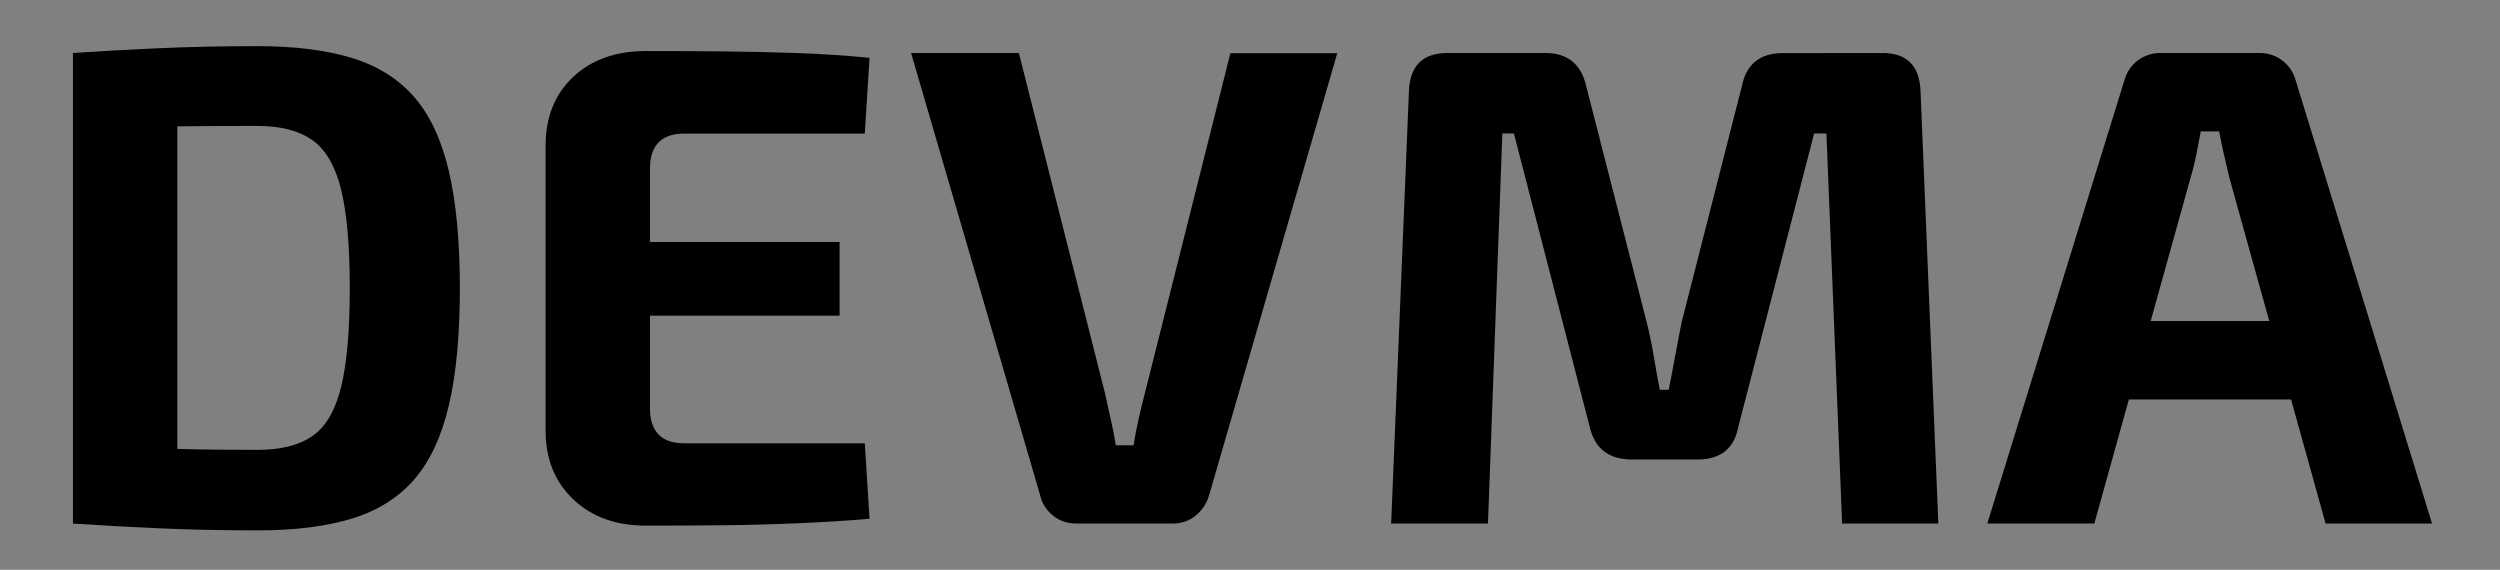 <?xml version="1.0" encoding="utf-8"?>
<!-- Generator: Adobe Illustrator 27.0.0, SVG Export Plug-In . SVG Version: 6.00 Build 0)  -->
<svg version="1.1" id="Livello_1" xmlns="http://www.w3.org/2000/svg" xmlns:xlink="http://www.w3.org/1999/xlink" x="0px" y="0px"
	 viewBox="0 0 2052.8 467.9" style="enable-background:new 0 0 2052.8 467.9;" xml:space="preserve">
<rect x="0" y="0" width="2052.8" height="467.9" fill="#808080" stroke="none"/>
<style type="text/css">
	.st0{fill:#F5F5F4;}
	.st1{fill:#222222;}
	.st2{display:none;fill:#F5F5F4;}
	.st3{display:none;fill:#222222;}
</style>
<g>
	<path class="st0" d="M983.8,3989c-56.4,69.6-142.2,101.8-225.4,93.2l4-4.7L882.1,3936c16.1-19,16.1-46.6,0.1-65.5L679,3629.9
		c-18.2-21.6-50.6-24.4-72.4-6.3c-12.1,10.1-18.4,24.6-18.4,39.2c0,11.5,3.9,23.1,12,32.7l147.8,175c16,19,16,46.6-0.1,65.6
		l-94.2,111.3c-9.8-5.9-19.3-12.5-28.5-19.8c-9.2-7.3-18.7-13.9-28.5-19.8l54.1-63.8c18.3-21.6,15.5-53.7-6.2-71.8h0
		c-21.7-18.1-54.1-15.3-72.4,6.3l-80.1,94.5c-83.2-8.7-169.1,23.6-225.4,93.2c-88.3,109-71,268.6,38.8,356.4
		c-219.5-175.5-254.2-494.6-77.5-712.7s497.7-252.6,717.2-77C1054.8,3720.4,1072.1,3880,983.8,3989z"/>
</g>
<g>
	<path class="st1" d="M1011.5,4332c-174.9,216.4-492.8,250.6-710.1,76.5c-108.6-87.1-125.8-245.4-38.4-353.6
		c55.8-69.1,140.8-101,223.2-92.4c35.9,3.7,71.3,15.2,103.6,34.6c9.7,5.8,19.2,12.4,28.2,19.7c9.1,7.3,18.5,13.8,28.2,19.7
		c32.3,19.4,67.7,30.8,103.6,34.6c82.4,8.6,167.4-23.4,223.2-92.4c87.4-108.2,70.3-266.5-38.4-353.6
		C1152,3798.9,1186.4,4115.6,1011.5,4332z"/>
</g>
<path class="st1" d="M881.5,3931.2L761.3,4074l-4,4.8c-36.4-3.8-72.3-15.4-105-35.2l94.6-112.4c16.1-19.1,16.1-47.1,0.1-66.2
	l-148.4-176.8c-8.1-9.6-12-21.3-12-33c0-14.7,6.3-29.3,18.5-39.5c21.8-18.3,54.4-15.5,72.6,6.3l203.9,243
	C897.7,3884.1,897.7,3912,881.5,3931.2z"/>
<path class="st0" d="M757.3,4078.8l-80.4,95.5c-10.2,12.1-24.8,18.4-39.6,18.4c-11.7,0-23.4-3.9-33.1-12
	c-21.8-18.3-24.6-50.7-6.3-72.5l54.3-64.5C685,4063.4,720.9,4075,757.3,4078.8z"/>
<path class="st1" d="M649.3,3939.1l-54.3,64.5c-32.7-19.7-68.6-31.4-105-35.2l80.4-95.5c18.3-21.8,50.9-24.6,72.7-6.4h0
	C664.8,3884.8,667.6,3917.3,649.3,3939.1z"/>
<path class="st0" d="M642.3,4431.5c-21.8,18.3-54.4,15.5-72.7-6.3l-203.9-243c-16.1-19.1-16-47.1,0.1-66.2L490,3968.4
	c36.4,3.8,72.3,15.4,105,35.2L500.4,4116c-16.1,19.1-16.2,47.1-0.1,66.2L648.7,4359C667,4380.8,664.1,4413.3,642.3,4431.5z"/>
<path class="st1" d="M2830.8,1967.7l-33.1,187.4c-4.4,25.1,9.8,49.8,33.7,58.5l303.9,110.7c27.2,9.9,57.4-4.2,67.3-31.4l0,0
	c9.9-27.3-4.1-57.5-31.4-67.4l-221.1-80.6c-23.9-8.7-38.2-33.4-33.7-58.5l40.9-232.1c5-28.6-14-55.9-42.6-60.9h0
	c-28.6-5-55.8,14.1-60.8,42.7L2830.8,1967.7L2830.8,1967.7z"/>
<g>
	<path class="st0" d="M3499.6,3425.5c-282.8,0-512,229.2-512,512s229.2,512,512,512c-141.4,0-256-114.6-256-256
		c0-141.4,114.6-256,256-256c141.4,0,256-114.6,256-256C3755.6,3540.1,3641,3425.5,3499.6,3425.5z"/>
	<path class="st1" d="M3499.6,3425.5c141.4,0,256,114.6,256,256c0,141.4-114.6,256-256,256c-141.4,0-256,114.6-256,256
		c0,141.4,114.6,256,256,256c282.8,0,512-229.2,512-512S3782.3,3425.5,3499.6,3425.5z"/>
</g>
<g>
	<g>
		<path class="st0" d="M1048.8,3766c4.4,7.2,8.6,14.6,12.6,22.1c30.4,56.6,49.4,117.8,56.3,182c7,64.2,1.6,128.1-16,189.9
			c-18.2,64-48.8,122.9-90.8,175.2c-24.1,30-51.5,57-81.5,80.5c-29.2,22.8-61,42.3-94.5,58c-33,15.4-67.7,27.3-103.4,35.1
			c-35.4,7.8-71.8,11.8-108.1,11.8c-55.4,0-110-9.1-162.2-27.2c-54-18.7-104.1-46.5-149-82.6c-25.4-20.4-45.9-45.1-61.2-73.5
			c-14.7-27.4-23.9-57.1-27.3-88.3c-3.4-31.1-0.8-62.1,7.8-92.1c8.8-31,23.6-59.6,44-84.9c46-57.2,114.5-89.9,187.9-89.9
			c26.9,0,53.3,4.4,78.6,13.2c26.2,9.1,50.5,22.5,72.3,40.1c48,38.6,108.3,59.9,169.7,59.9c82.6,0,159.6-36.9,211.3-101.1
			c45.4-56.4,66.1-127.1,58.3-199.1C1052.5,3785.2,1050.9,3775.5,1048.8,3766 M944.6,3624.7c110.2,88.6,127.6,249.8,39,359.9
			c-50.6,62.9-124.8,95.5-199.6,95.5c-56.3,0-113-18.5-160.3-56.5c-47.3-38-104-56.5-160.3-56.5c-74.9,0-149,32.7-199.6,95.5
			c-88.6,110.2-71.2,271.3,39,359.9c94.6,76.1,208,113.1,320.6,113.1c149.7,0,298.1-65.3,399.2-191.1
			C1199.8,4124.2,1164.9,3802,944.6,3624.7L944.6,3624.7z"/>
	</g>
	<g>
		<path class="st1" d="M624,3526.6c55.4,0,110,9.1,162.2,27.2c54,18.7,104.1,46.5,149,82.6c25.4,20.4,46,45.1,61.2,73.6
			c14.7,27.4,23.9,57.1,27.3,88.3c3.4,31.1,0.8,62.1-7.8,92.1c-8.8,31-23.7,59.6-44.1,85c-46,57.2-114.5,89.9-187.9,89.9
			c-26.9,0-53.3-4.4-78.6-13.2c-26.2-9.1-50.5-22.5-72.3-40.1c-48-38.6-108.3-59.9-169.7-59.9c-82.6,0-159.6,36.9-211.3,101.1
			c-53.5,66.5-70.4,150.9-53.3,228.4c-4.5-7.4-8.7-14.8-12.8-22.5c-30.4-56.6-49.4-117.8-56.3-182c-7-64.2-1.6-128.1,16-189.9
			c18.2-64,48.8-122.9,90.8-175.2c24.1-30,51.5-57,81.5-80.5c29.2-22.8,61-42.3,94.5-58c33-15.4,67.7-27.3,103.4-35.2
			C551.3,3530.6,587.7,3526.6,624,3526.6 M624,3511.6c-149.7,0-298.1,65.3-399.2,191.1c-177.2,220.3-142.3,542.6,78,719.8
			c-110.2-88.6-127.6-249.8-39-359.9c50.6-62.9,124.8-95.5,199.6-95.5c56.3,0,113,18.5,160.3,56.5c47.3,38,104,56.5,160.3,56.5
			c74.9,0,149-32.7,199.6-95.5c88.6-110.2,71.2-271.3-39-359.9C850,3548.6,736.6,3511.6,624,3511.6L624,3511.6z"/>
	</g>
</g>
<g>
	<path class="st0" d="M1424.3,2883.4c-83.2-8.7-169.1,23.6-225.4,93.2c-88.3,109-71,268.6,38.8,356.4
		c-219.5-175.5-254.2-494.6-77.5-712.7s497.7-252.6,717.2-77c109.7,87.8,127.1,247.3,38.8,356.4c-56.4,69.6-142.2,101.8-225.4,93.2
		l-54.5-3.1"/>
</g>
<g>
	<path class="st0" d="M1636.1,2989.6l-50.1-31.7c-9.8-5.9-19.3-12.5-28.5-19.8c-9.2-7.3-18.7-13.9-28.5-19.8l-54.8-18.7"/>
</g>
<g>
	<path class="st1" d="M1943.7,3242.5c-174.9,216.4-492.8,250.6-710.1,76.5c-108.6-87.1-125.8-245.4-38.4-353.6
		c55.8-69.1,140.8-101,223.2-92.4c35.9,3.7,71.3,15.2,103.6,34.6c9.7,5.8,19.2,12.4,28.2,19.7c9.1,7.3,18.5,13.8,28.2,19.7
		c32.3,19.4,67.7,30.8,103.6,34.6c82.4,8.6,167.4-23.4,223.2-92.4c87.4-108.2,70.3-266.5-38.4-353.6
		C2084.3,2709.5,2118.7,3026.1,1943.7,3242.5z"/>
</g>
<g>
	<g>
		<path class="st0" d="M1981.1,2676.6c4.4,7.2,8.6,14.6,12.6,22.1c30.4,56.6,49.4,117.8,56.3,182c7,64.2,1.6,128.1-16,189.9
			c-18.2,64-48.8,122.9-90.8,175.2c-24.1,30-51.5,57-81.5,80.5c-29.2,22.8-61,42.3-94.5,58c-33,15.4-67.7,27.3-103.4,35.1
			c-35.4,7.8-71.8,11.8-108.1,11.8c-55.4,0-110-9.1-162.2-27.2c-54-18.7-104.1-46.5-149-82.6c-25.4-20.4-45.9-45.1-61.2-73.5
			c-14.7-27.4-23.9-57.1-27.3-88.3c-3.4-31.1-0.8-62.1,7.8-92.1c8.8-31,23.6-59.6,44-84.9c46-57.2,114.5-89.9,187.9-89.9
			c26.9,0,53.3,4.4,78.6,13.2c26.2,9.1,50.5,22.5,72.3,40.1c48,38.6,108.3,59.9,169.7,59.9c82.6,0,159.6-36.9,211.3-101.1
			c45.4-56.4,66.1-127.1,58.3-199.1C1984.8,2695.7,1983.2,2686.1,1981.1,2676.6 M1876.9,2535.2c110.2,88.6,127.6,249.8,39,359.9
			c-50.6,62.9-124.8,95.5-199.6,95.5c-56.3,0-113-18.5-160.3-56.5c-47.3-38-104-56.5-160.3-56.5c-74.9,0-149,32.7-199.6,95.5
			c-88.6,110.2-71.2,271.3,39,359.9c94.6,76.1,208,113.1,320.6,113.1c149.7,0,298.1-65.3,399.2-191.1
			C2132.1,3034.8,2097.2,2712.5,1876.9,2535.2L1876.9,2535.2z"/>
	</g>
	<g>
		<path class="st1" d="M1556.3,2437.1c55.4,0,110,9.1,162.2,27.2c54,18.7,104.1,46.5,149,82.6c25.4,20.4,46,45.1,61.2,73.6
			c14.7,27.4,23.9,57.1,27.3,88.3c3.4,31.1,0.8,62.1-7.8,92.1c-8.8,31-23.7,59.6-44.1,85c-46,57.2-114.5,89.9-187.9,89.9
			c-26.9,0-53.3-4.4-78.6-13.2c-26.2-9.1-50.5-22.5-72.3-40.1c-48-38.6-108.3-59.9-169.7-59.9c-82.6,0-159.6,36.9-211.3,101.1
			c-45.4,56.4-66.1,127.1-58.3,199.1c1.1,9.8,2.6,19.5,4.7,29c-4.4-7.2-8.6-14.6-12.6-22.1c-30.4-56.6-49.4-117.8-56.3-182
			c-7-64.2-1.6-128.1,16-189.9c18.2-64,48.8-122.9,90.8-175.2c24.1-30,51.5-57,81.5-80.5c29.2-22.8,61-42.3,94.5-58
			c33-15.4,67.7-27.3,103.4-35.2C1483.6,2441.1,1520,2437.1,1556.3,2437.1 M1556.3,2422.1c-149.7,0-298.1,65.3-399.2,191.1
			c-177.2,220.3-142.3,542.6,78,719.8c-110.2-88.6-127.6-249.8-39-359.9c50.6-62.9,124.8-95.5,199.6-95.5
			c56.3,0,113,18.5,160.3,56.5c47.3,38,104,56.5,160.3,56.5c74.9,0,149-32.7,199.6-95.5c88.6-110.2,71.2-271.3-39-359.9
			C1782.3,2459.1,1668.9,2422.1,1556.3,2422.1L1556.3,2422.1z"/>
	</g>
</g>
<g>
	<g>
		<path class="st0" d="M2142.1,4507.7c-25.5-6.3-50.5-14.6-75-25c-60.1-25.4-114-61.8-160.4-108.1s-82.7-100.3-108.1-160.4
			c-26.3-62.2-39.6-128.3-39.6-196.4s13.3-134.2,39.6-196.4c25.4-60.1,61.8-114,108.1-160.4c46.3-46.3,100.3-82.7,160.4-108.1
			c62.2-26.3,128.3-39.6,196.4-39.6c66.4,0,128.8,25.8,175.7,72.8s72.8,109.3,72.8,175.7c0,66.4-25.8,128.8-72.8,175.7
			c-46.9,46.9-109.3,72.8-175.7,72.8c-145.3,0-263.5,118.2-263.5,263.5C2000,4375.4,2057.8,4463.7,2142.1,4507.7z"/>
		<path class="st1" d="M2263.5,3520.9c32.5,0,64.1,6.4,93.8,18.9c28.7,12.1,54.5,29.5,76.6,51.7c22.1,22.1,39.5,47.9,51.7,76.6
			c12.6,29.7,18.9,61.3,18.9,93.8c0,32.5-6.4,64.1-18.9,93.8c-12.1,28.7-29.5,54.5-51.7,76.6c-22.1,22.1-47.9,39.5-76.6,51.7
			c-29.7,12.6-61.3,18.9-93.8,18.9c-149.4,0-271,121.6-271,271c0,85.4,39.7,161.7,101.6,211.4c-8.1-2.9-16.1-6.1-24.1-9.5
			c-59.2-25-112.3-60.9-158-106.5c-45.6-45.6-81.5-98.8-106.5-158c-25.9-61.3-39.1-126.3-39.1-193.5c0-67.1,13.1-132.2,39.1-193.5
			c25-59.2,60.9-112.3,106.5-158c45.6-45.6,98.8-81.5,158-106.5C2131.3,3534,2196.4,3520.9,2263.5,3520.9 M2263.5,3505.9
			c-282.8,0-512,229.2-512,512s229.2,512,512,512c-141.4,0-256-114.6-256-256c0-141.4,114.6-256,256-256c141.4,0,256-114.6,256-256
			C2519.5,3620.5,2404.9,3505.9,2263.5,3505.9L2263.5,3505.9z"/>
	</g>
	<g>
		<path class="st1" d="M2263.5,4522.4c-66.4,0-128.8-25.8-175.7-72.8c-46.9-46.9-72.8-109.3-72.8-175.7
			c0-66.4,25.8-128.8,72.8-175.7c46.9-46.9,109.3-72.8,175.7-72.8c145.3,0,263.5-118.2,263.5-263.5c0-101.5-57.7-189.8-142.1-233.8
			c25.5,6.3,50.5,14.6,75,25c60.1,25.4,114,61.8,160.4,108.1c46.3,46.3,82.7,100.3,108.1,160.4c26.3,62.2,39.6,128.3,39.6,196.4
			s-13.3,134.2-39.6,196.4c-25.4,60.1-61.8,114-108.1,160.4s-100.3,82.7-160.4,108.1C2397.7,4509,2331.6,4522.4,2263.5,4522.4z"/>
		<path class="st0" d="M2432.9,3550.5c8.1,2.9,16.1,6.1,24.1,9.5c59.2,25,112.3,60.9,158,106.5c45.6,45.6,81.5,98.8,106.5,158
			c25.9,61.3,39.1,126.3,39.1,193.5c0,67.1-13.1,132.2-39.1,193.5c-25,59.2-60.9,112.3-106.5,158s-98.8,81.5-158,106.5
			c-61.3,25.9-126.3,39.1-193.5,39.1c-32.5,0-64.1-6.4-93.8-18.9c-28.7-12.1-54.5-29.5-76.6-51.7c-22.1-22.1-39.5-47.9-51.7-76.6
			c-12.6-29.7-18.9-61.3-18.9-93.8c0-32.5,6.4-64.1,18.9-93.8c12.1-28.7,29.5-54.5,51.7-76.6c22.1-22.1,47.9-39.5,76.6-51.7
			c29.7-12.6,61.3-18.9,93.8-18.9c149.4,0,271-121.6,271-271C2534.5,3676.5,2494.8,3600.2,2432.9,3550.5 M2263.5,3505.9
			c141.4,0,256,114.6,256,256c0,141.4-114.6,256-256,256c-141.4,0-256,114.6-256,256c0,141.4,114.6,256,256,256
			c282.8,0,512-229.2,512-512S2546.3,3505.9,2263.5,3505.9L2263.5,3505.9z"/>
	</g>
</g>
<path class="st1" d="M2230.7,3941v79c-35.2,4.5-68.1,16.1-97.3,33.4V3941c0-13.5,5.4-25.7,14.2-34.5c8.8-8.8,21-14.3,34.4-14.3
	C2208.9,3892.2,2230.7,3914,2230.7,3941z"/>
<path class="st0" d="M2525.9,4294c0,2.8-0.2,5.7-0.8,8.5c-4.7,26.5-29.9,44.3-56.4,39.6l-295.2-52.2c-23.2-4.1-40.2-24.4-40.2-48.1
	v-188.4c29.2-17.3,62.1-28.9,97.3-33.4v139.9c0,23.7,16.9,44,40.2,48.1l214.8,38C2509.2,4250.1,2525.9,4270.7,2525.9,4294z"/>
<path class="st1" d="M2393.7,3794v188.4c-29.2,17.3-62.1,28.9-97.3,33.4v-139.9c0-23.7-16.9-44-40.2-48.1l-214.8-38
	c-26.5-4.7-44.1-30-39.5-56.6c4.7-26.6,29.9-44.3,56.4-39.6l295.2,52.2C2376.8,3750,2393.7,3770.3,2393.7,3794z"/>
<path class="st0" d="M2393.7,3982.4v112.4c0,27-21.8,48.8-48.7,48.8c-13.4,0-25.6-5.5-34.4-14.3c-8.8-8.8-14.2-21.1-14.2-34.5v-79
	C2331.6,4011.3,2364.5,3999.6,2393.7,3982.4z"/>
<circle class="st2" cx="4722" cy="2079.4" r="128"/>
<circle class="st3" cx="5234" cy="2078.5" r="128"/>
<g>
	<path class="st1" d="M5087.6,2720.1c-68.1,0-134.2-13.3-196.4-39.6c-60.1-25.4-114-61.8-160.4-108.1
		c-46.3-46.3-82.7-100.3-108.1-160.4c-26.3-62.2-39.6-128.3-39.6-196.4c0-66.4,25.8-128.8,72.8-175.7
		c46.9-46.9,109.3-72.8,175.7-72.8c66.4,0,128.8,25.8,175.7,72.8c46.9,46.9,72.8,109.3,72.8,175.7c0,145.3,118.2,263.5,263.5,263.5
		c101.5,0,189.8-57.7,233.8-142.1c-6.3,25.5-14.6,50.5-25,75c-25.4,60.1-61.8,114-108.1,160.4s-100.3,82.7-160.4,108.1
		C5221.8,2706.8,5155.7,2720.1,5087.6,2720.1z"/>
	<path class="st0" d="M4831.6,1974.6c32.5,0,64.1,6.4,93.8,18.9c28.7,12.1,54.5,29.5,76.6,51.7c22.1,22.1,39.5,47.9,51.7,76.6
		c12.6,29.7,18.9,61.3,18.9,93.8c0,149.4,121.6,271,271,271c85.4,0,161.7-39.7,211.4-101.6c-2.9,8.1-6.1,16.1-9.5,24.1
		c-25,59.2-60.9,112.3-106.5,158s-98.8,81.5-158,106.5c-61.3,25.9-126.3,39.1-193.5,39.1c-67.1,0-132.2-13.1-193.4-39.1
		c-59.2-25-112.3-60.9-158-106.5c-45.6-45.6-81.5-98.8-106.5-158c-25.9-61.3-39.1-126.3-39.1-193.5c0-32.5,6.4-64.1,18.9-93.8
		c12.1-28.7,29.5-54.5,51.7-76.6c22.1-22.1,47.9-39.5,76.6-51.7C4767.5,1981,4799.1,1974.6,4831.6,1974.6 M4831.6,1959.6
		c-141.4,0-256,114.6-256,256c0,282.8,229.2,512,512,512c282.8,0,512-229.2,512-512c0,141.4-114.6,256-256,256
		c-141.4,0-256-114.6-256-256C5087.6,2074.2,4973,1959.6,4831.6,1959.6L4831.6,1959.6z"/>
</g>
<g>
	<path class="st0" d="M5343.6,2464.1c-66.4,0-128.8-25.8-175.7-72.8c-46.9-46.9-72.8-109.3-72.8-175.7
		c0-145.3-118.2-263.5-263.5-263.5c-101.5,0-189.8,57.7-233.8,142.1c6.3-25.5,14.6-50.5,25-75c25.4-60.1,61.8-114,108.1-160.4
		c46.3-46.3,100.3-82.7,160.4-108.1c62.2-26.3,128.3-39.6,196.4-39.6c68.1,0,134.2,13.3,196.4,39.6c60.1,25.4,114,61.8,160.4,108.1
		s82.7,100.3,108.1,160.4c26.3,62.2,39.6,128.3,39.6,196.4c0,66.4-25.8,128.8-72.8,175.7C5472.4,2438.3,5410,2464.1,5343.6,2464.1z"
		/>
	<path class="st1" d="M5087.6,1718.6c67.1,0,132.2,13.1,193.5,39.1c59.2,25,112.3,60.9,158,106.5c45.6,45.6,81.5,98.8,106.5,158
		c25.9,61.3,39.1,126.3,39.1,193.5c0,32.5-6.4,64.1-18.9,93.8c-12.1,28.7-29.5,54.5-51.7,76.6c-22.1,22.1-47.9,39.5-76.6,51.7
		c-29.7,12.6-61.3,18.9-93.8,18.9c-32.5,0-64.1-6.4-93.8-18.9c-28.7-12.1-54.5-29.5-76.6-51.7c-22.1-22.1-39.5-47.9-51.7-76.6
		c-12.6-29.7-18.9-61.3-18.9-93.8c0-149.4-121.6-271-271-271c-85.4,0-161.7,39.7-211.4,101.6c2.9-8.1,6.1-16.1,9.5-24.1
		c25-59.2,60.9-112.3,106.5-158c45.6-45.6,98.8-81.5,158-106.5C4955.4,1731.7,5020.5,1718.6,5087.6,1718.6 M5087.6,1703.6
		c-282.8,0-512,229.2-512,512c0-141.4,114.6-256,256-256c141.4,0,256,114.6,256,256c0,141.4,114.6,256,256,256
		c141.4,0,256-114.6,256-256C5599.6,1932.8,5370.4,1703.6,5087.6,1703.6L5087.6,1703.6z"/>
</g>
<path class="st1" d="M5387.8,2104l76.1,90.7c10.2,12.2,10.2,29.9,0,42l-129.3,154.2c-11.6,13.8-32.2,15.6-46,4l0,0
	c-13.8-11.6-15.7-32.2-4.1-46.1l94.1-112.2c10.2-12.1,10.2-29.9,0-42l-94.2-112.3c-11.6-13.8-9.8-34.5,4-46l0,0
	c13.8-11.6,34.4-9.8,46,4.1L5387.8,2104L5387.8,2104z"/>
<path class="st0" d="M4787.4,2104l-76.1,90.7c-10.2,12.2-10.2,29.9,0,42l129.3,154.2c11.6,13.8,32.2,15.6,46,4l0,0
	c13.8-11.6,15.7-32.2,4.1-46.1l-94.1-112.2c-10.2-12.1-10.2-29.9,0-42l94.2-112.3c11.6-13.8,9.8-34.5-4-46h0
	c-13.8-11.6-34.4-9.8-46,4.1L4787.4,2104L4787.4,2104z"/>
<path class="st0" d="M5110.2,2320.8l-62.4,232.9c-7,26.2-33.9,41.7-60,34.7c-21.9-5.9-36.4-25.7-36.4-47.3c0-4.2,0.5-8.5,1.7-12.7
	l112-418c14.5,32.1,22.6,67.7,22.6,105.2S5095.7,2288.7,5110.2,2320.8z"/>
<path class="st1" d="M5222.2,1902.8l-112,418c-14.5-32.1-22.6-67.7-22.6-105.2s-8.1-73.1-22.6-105.2l62.4-232.9
	c7-26.2,33.9-41.7,60-34.7C5213.7,1849.8,5229.2,1876.7,5222.2,1902.8z"/>
<g>
	<g>
		<path d="M211.7,37.9c30.6,0,56.5,3.3,77.6,9.8c21.1,6.5,38.1,17.3,51,32.2c12.9,14.9,22.3,35.2,28.3,60.8c6,25.6,9,57.6,9,96
			c0,38.5-3,70.5-9,96c-6,25.6-15.4,45.8-28.3,60.8c-12.9,14.9-29.9,25.7-51,32.2c-21.1,6.5-47,9.8-77.6,9.8
			c-29.5,0-56.6-0.6-81.2-1.7c-24.6-1.1-48.2-2.4-70.6-3.9l35.8-63.3c14.2,0.8,31.1,1.4,50.7,2c19.6,0.6,41.3,0.8,65.2,0.8
			c19,0,34.1-3.8,45.1-11.5c11-7.6,18.8-21.2,23.5-40.6c4.7-19.4,7-46.3,7-80.6c0-34.3-2.3-61.2-7-80.6c-4.7-19.4-12.5-33-23.5-40.9
			c-11-7.8-26-11.8-45.1-11.8c-22.8,0-43.1,0.1-61,0.3c-17.9,0.2-35.5,0.3-52.6,0.3L59.9,43.5c22.4-1.5,45.8-2.8,70.3-3.9
			C154.6,38.5,181.8,37.9,211.7,37.9z M145.6,43.5v386.4H59.9V43.5H145.6z"/>
		<path d="M530.3,41.9c20.9,0,42,0.1,63.3,0.3c21.3,0.2,42.2,0.7,62.7,1.4c20.5,0.8,39.8,2.1,57.7,3.9l-3.9,62.2H561.7
			c-9.3,0-16.3,2.4-21,7.3c-4.7,4.9-7,12-7,21.3v197.1c0,9.3,2.3,16.4,7,21.3c4.7,4.9,11.7,7.3,21,7.3h148.4L714,426
			c-17.9,1.5-37.2,2.7-57.7,3.6c-20.5,0.9-41.4,1.5-62.7,1.7c-21.3,0.2-42.4,0.3-63.3,0.3c-24.6,0-44.5-7.2-59.6-21.6
			c-15.1-14.4-22.7-33.1-22.7-56.3V119.7c0-23.5,7.6-42.4,22.7-56.6C485.8,49,505.7,41.9,530.3,41.9z M458.1,198.7h231.3v60.5H458.1
			V198.7z"/>
		<path d="M1098.1,43.5L992.9,406.4c-1.9,6.7-5.5,12.3-10.9,16.8c-5.4,4.5-11.9,6.7-19.3,6.7h-78.4c-7.8,0-14.5-2.2-19.9-6.7
			c-5.4-4.5-8.9-10.1-10.4-16.8L748.1,43.5h88.5l70.6,278.9c1.5,7.1,3.1,14.3,4.8,21.6c1.7,7.3,3.1,14.5,4.2,21.6h14.6
			c1.1-7.1,2.5-14.4,4.2-21.8c1.7-7.5,3.4-14.7,5.3-21.8l70-278.3H1098.1z"/>
		<path d="M1545.6,43.5c20.2,0,30.6,10.5,31.4,31.4l14.6,355h-79l-12.9-320.3h-10.1l-62.2,240.8c-3.4,17.9-14.6,26.9-33.6,26.9
			h-53.8c-19,0-30.6-9-34.7-26.9l-62.2-240.8h-9.5l-11.8,320.3h-79.5l14.6-355c0.7-20.9,11.4-31.4,31.9-31.4h80.1
			c18.3,0,29.5,9.2,33.6,27.4l49.8,194.3c2.2,9,4.1,18,5.6,27.2c1.5,9.2,3.2,18.4,5,27.7h7.3c1.9-9.3,3.6-18.6,5.3-27.7
			c1.7-9.1,3.4-18.4,5.3-27.7L1430.2,71c3.7-18.3,14.9-27.4,33.6-27.4H1545.6z"/>
		<path d="M1855.3,43.5c7.1,0,13.3,2.1,18.8,6.2c5.4,4.1,9,9.5,10.9,16.2l112,364h-87.4l-79-283.9c-1.5-6.3-3-12.8-4.5-19.3
			c-1.5-6.5-2.8-12.8-3.9-18.8h-15.1c-1.1,6-2.3,12.2-3.6,18.8c-1.3,6.5-2.9,13-4.8,19.3l-79,283.9h-87.9l112.6-364
			c1.9-6.7,5.5-12.1,10.9-16.2c5.4-4.1,11.7-6.2,18.8-6.2H1855.3z M1914.6,263.6V328h-200.5v-64.4H1914.6z"/>
	</g>
</g>
</svg>
